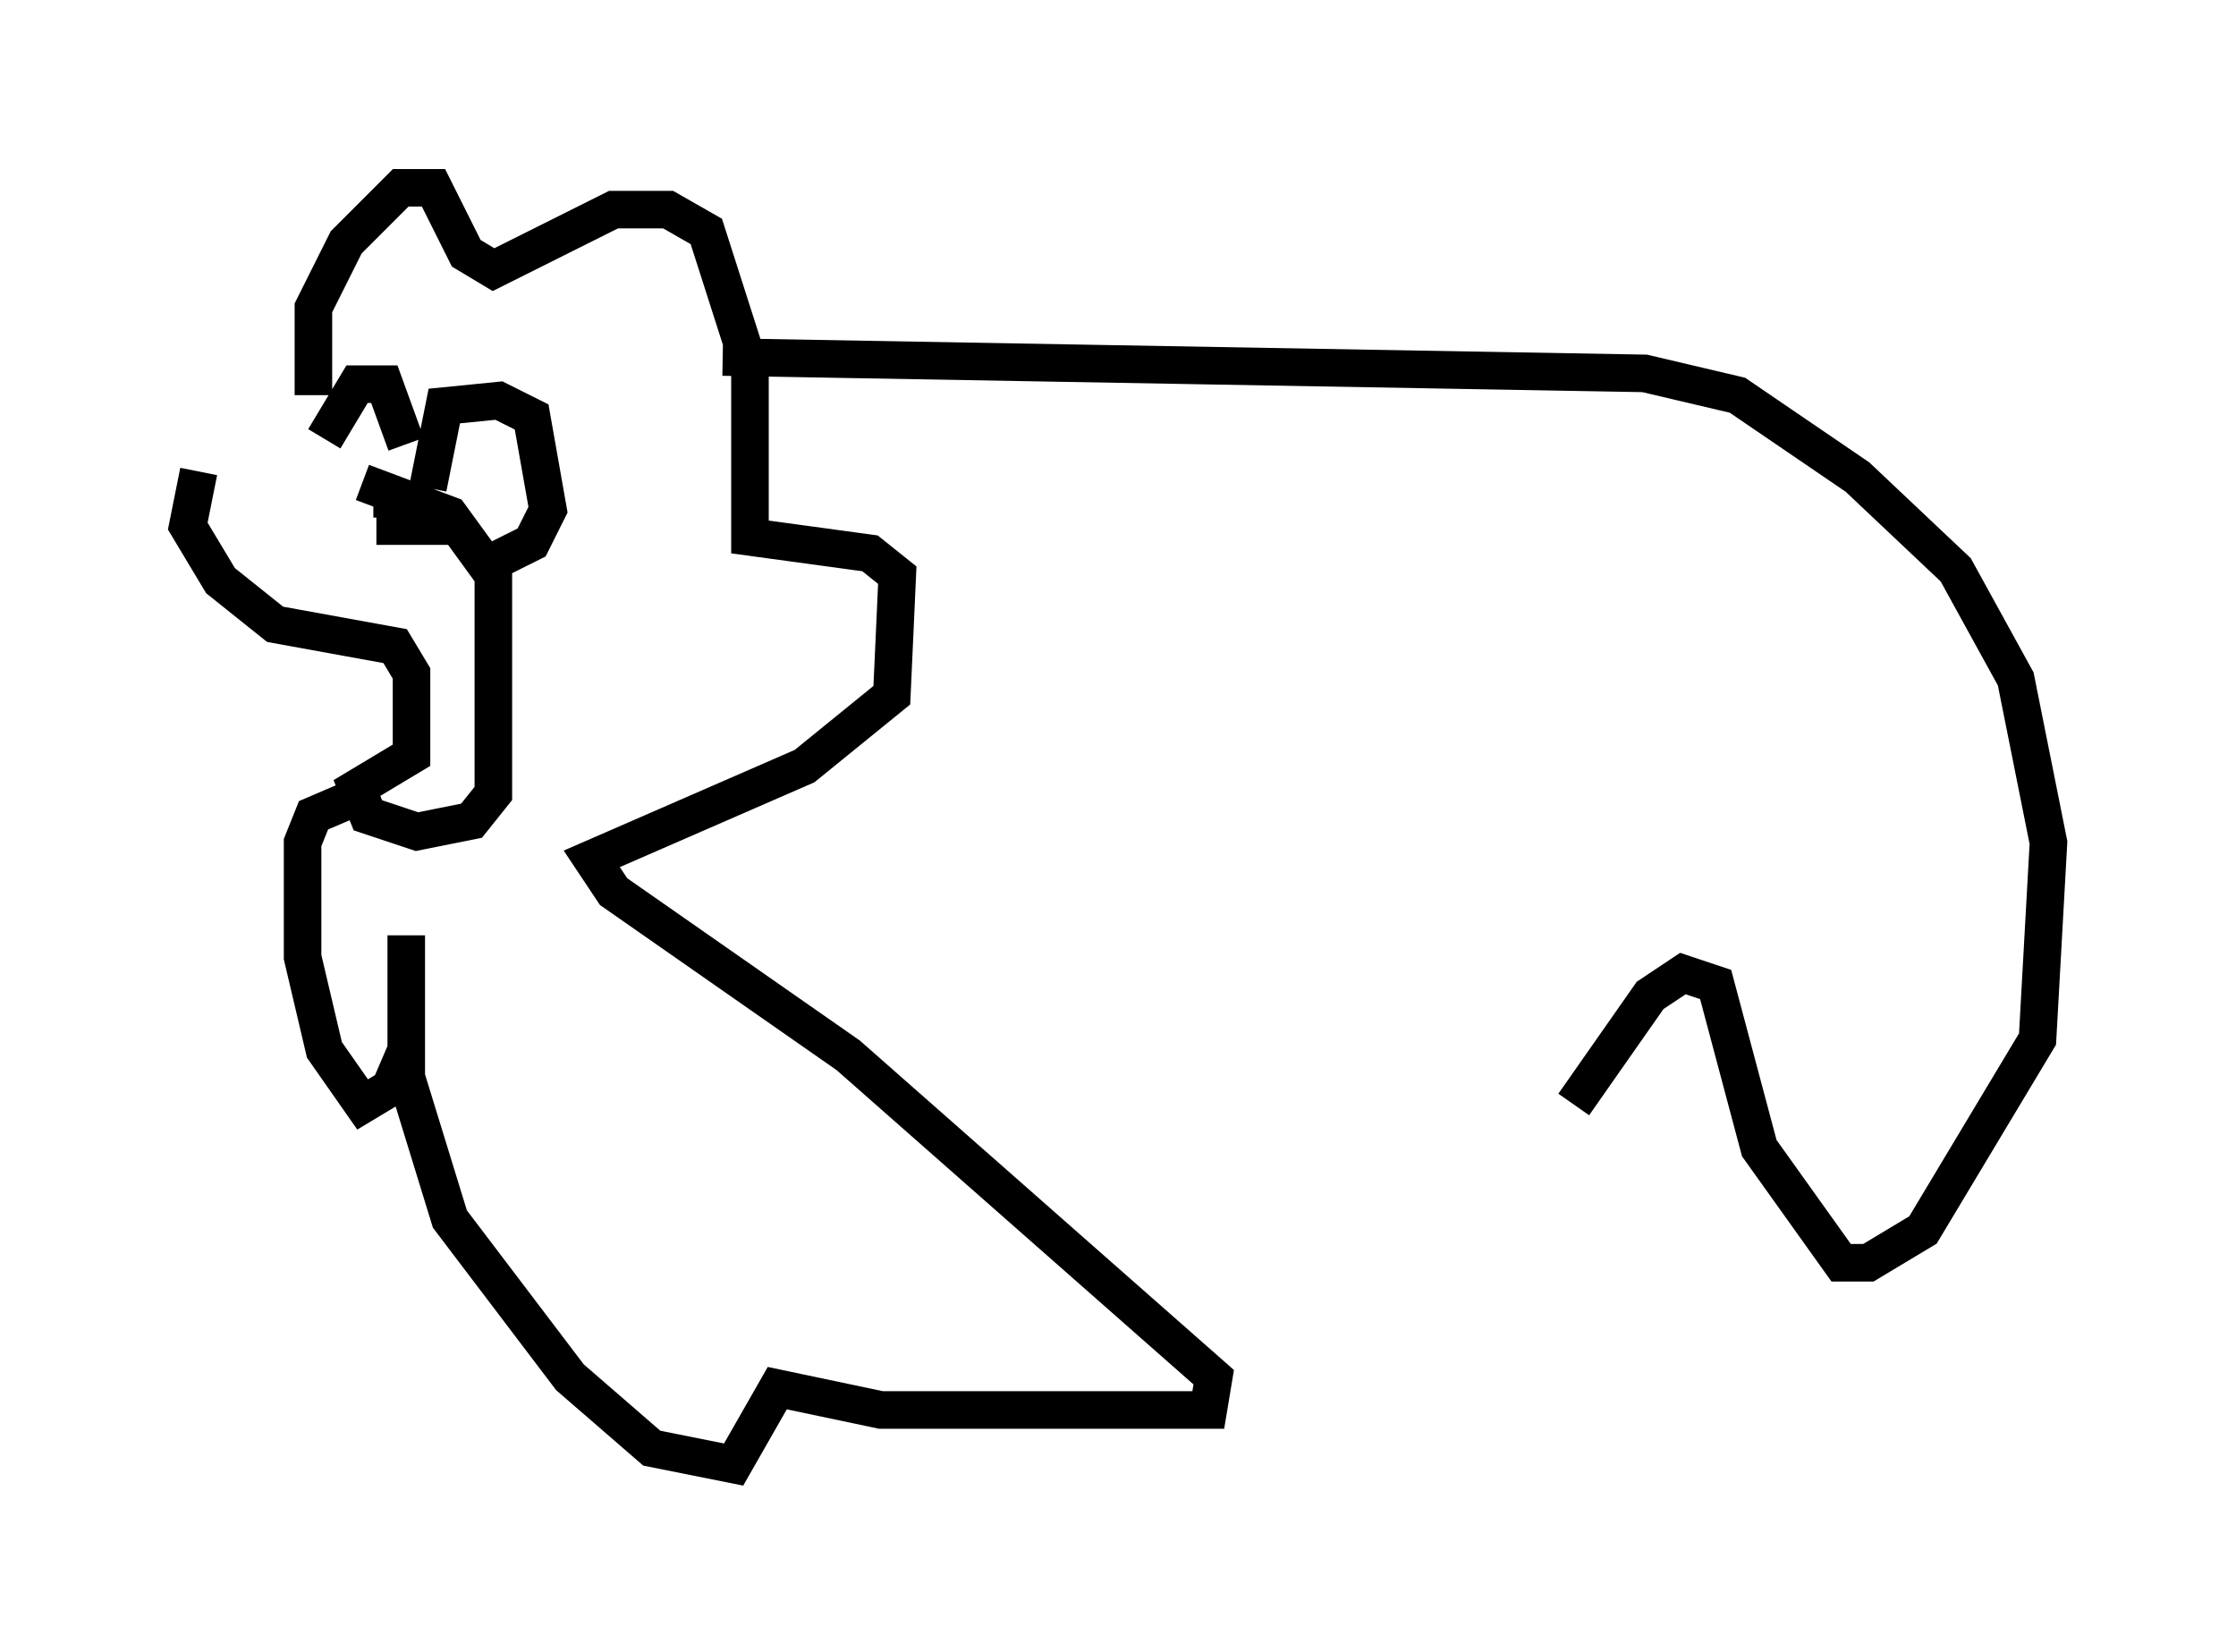 <?xml version="1.0" encoding="utf-8" ?>
<svg baseProfile="full" height="43.989" version="1.1" width="59.531" xmlns="http://www.w3.org/2000/svg" xmlns:ev="http://www.w3.org/2001/xml-events" xmlns:xlink="http://www.w3.org/1999/xlink"><defs /><rect fill="white" height="43.989" width="59.531" x="0" y="0" /><path d="M8.631, 12.698 m-3.341, -0.145 l-0.291, 1.453 0.872, 1.453 l1.453, 1.162 3.196, 0.581 l0.436, 0.726 0.0, 2.179 l-1.453, 0.872 0.291, 0.726 l1.307, 0.436 1.453, -0.291 l0.581, -0.726 0.0, -5.81 l-1.162, -1.598 -2.324, -0.872 m0.291, 0.436 l0.726, 0.0 0.581, 0.726 l-0.726, 0.0 0.0, -0.726 m0.872, -0.291 l0.436, -2.179 1.453, -0.145 l0.872, 0.436 0.436, 2.469 l-0.436, 0.872 -0.872, 0.436 m-4.648, -3.196 l0.872, -1.453 0.726, 0.0 l0.581, 1.598 m-2.469, -1.307 l0.0, -2.324 0.872, -1.743 l1.453, -1.453 0.872, 0.0 l0.872, 1.743 0.726, 0.436 l3.196, -1.598 1.453, 0.0 l1.017, 0.581 1.162, 3.631 l0.0, 4.503 3.196, 0.436 l0.726, 0.581 -0.145, 3.196 l-2.324, 1.888 -5.665, 2.469 l0.581, 0.872 6.246, 4.358 l9.732, 8.57 -0.145, 0.872 l-8.715, 0.0 -2.76, -0.581 l-1.162, 2.034 -2.179, -0.436 l-2.179, -1.888 -3.196, -4.212 l-1.162, -3.777 0.0, -3.777 l0.0, 3.05 -0.436, 1.017 l-0.726, 0.436 -1.017, -1.453 l-0.581, -2.469 0.0, -3.05 l0.291, -0.726 1.017, -0.436 m9.877, -11.765 l24.547, 0.436 2.469, 0.581 l3.196, 2.179 2.615, 2.469 l1.598, 2.905 0.872, 4.358 l-0.291, 5.229 -3.05, 5.084 l-1.453, 0.872 -0.726, 0.0 l-2.179, -3.05 -1.162, -4.358 l-0.872, -0.291 -0.872, 0.581 l-2.034, 2.905 " fill="none" stroke="black" stroke-width="1" /></svg>